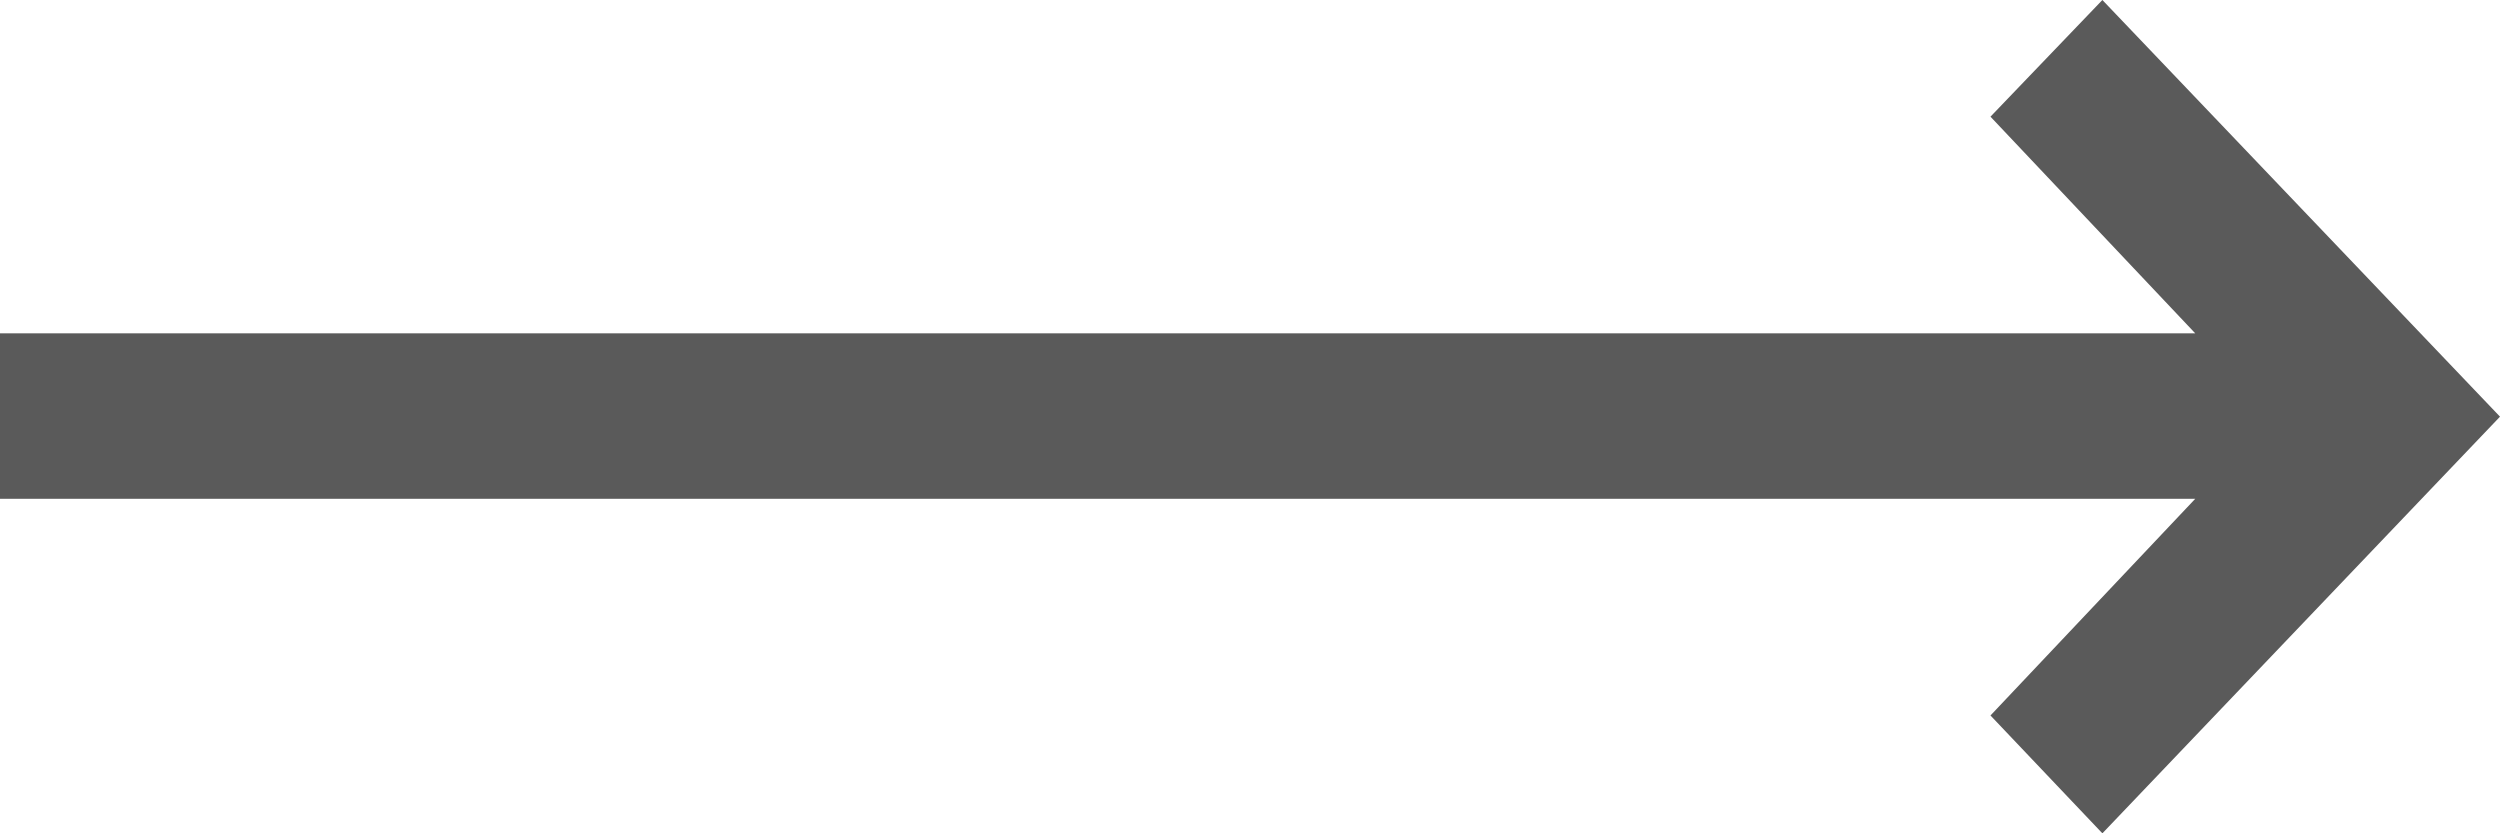 <svg width="21" height="7" viewBox="0 0 21 7" fill="none" xmlns="http://www.w3.org/2000/svg" xmlns:xlink="http://www.w3.org/1999/xlink">
	<desc>
			Created with Pixso.
	</desc>
	<defs/>
	<path id="coolicon" d="M18.44 4.19L16.72 6.01L17.66 7L21 3.5L17.66 0L16.72 0.98L18.44 2.8L0 2.8L0 4.19L18.44 4.19Z" fill="#5A5A5A" fill-opacity="1" fill-rule="nonzero"/>
</svg>
